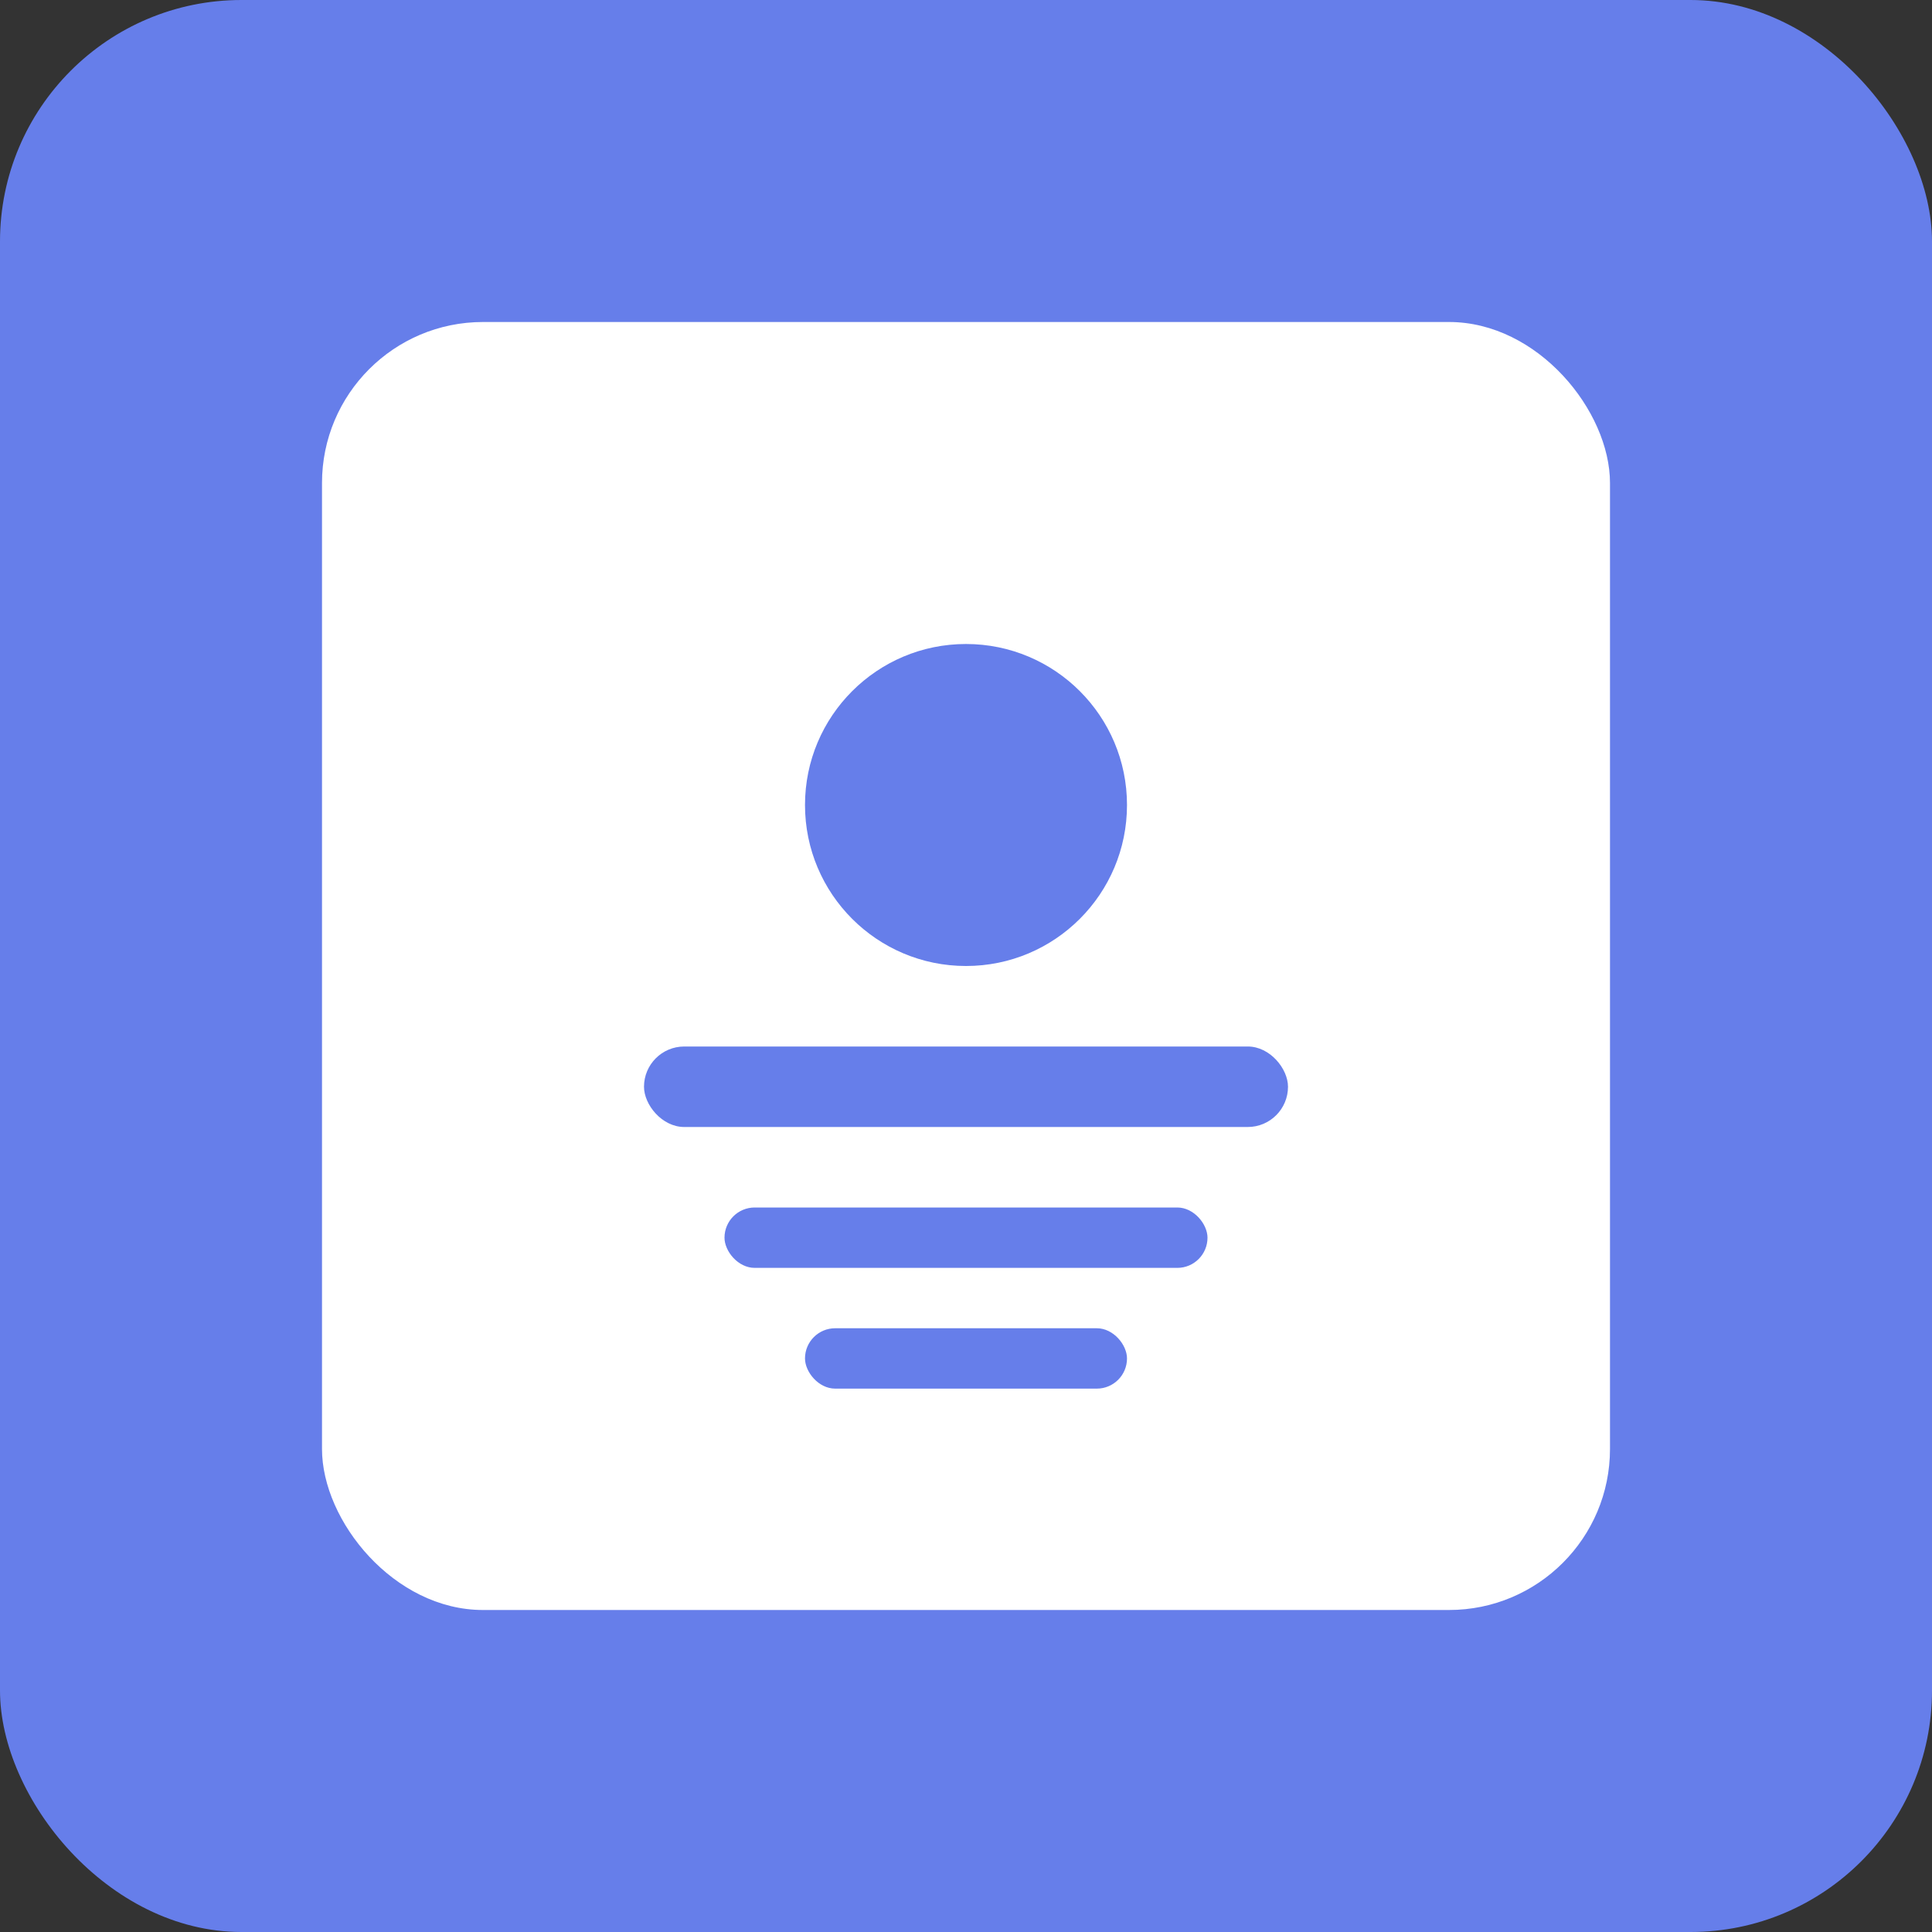 <svg width="192" height="192" viewBox="0 0 192 192" fill="none" xmlns="http://www.w3.org/2000/svg">
  <rect x="0" y="0" width="192" height="192" fill="#333333" stroke="none"/>
  <rect width="192" height="192" rx="24" fill="#667eea"/>
  <rect x="32" y="32" width="128" height="128" rx="16" fill="white"/>
  <circle cx="96" cy="80" r="16" fill="#667eea"/>
  <rect x="64" y="104" width="64" height="8" rx="4" fill="#667eea"/>
  <rect x="72" y="120" width="48" height="6" rx="3" fill="#667eea"/>
  <rect x="80" y="132" width="32" height="6" rx="3" fill="#667eea"/>
</svg>
